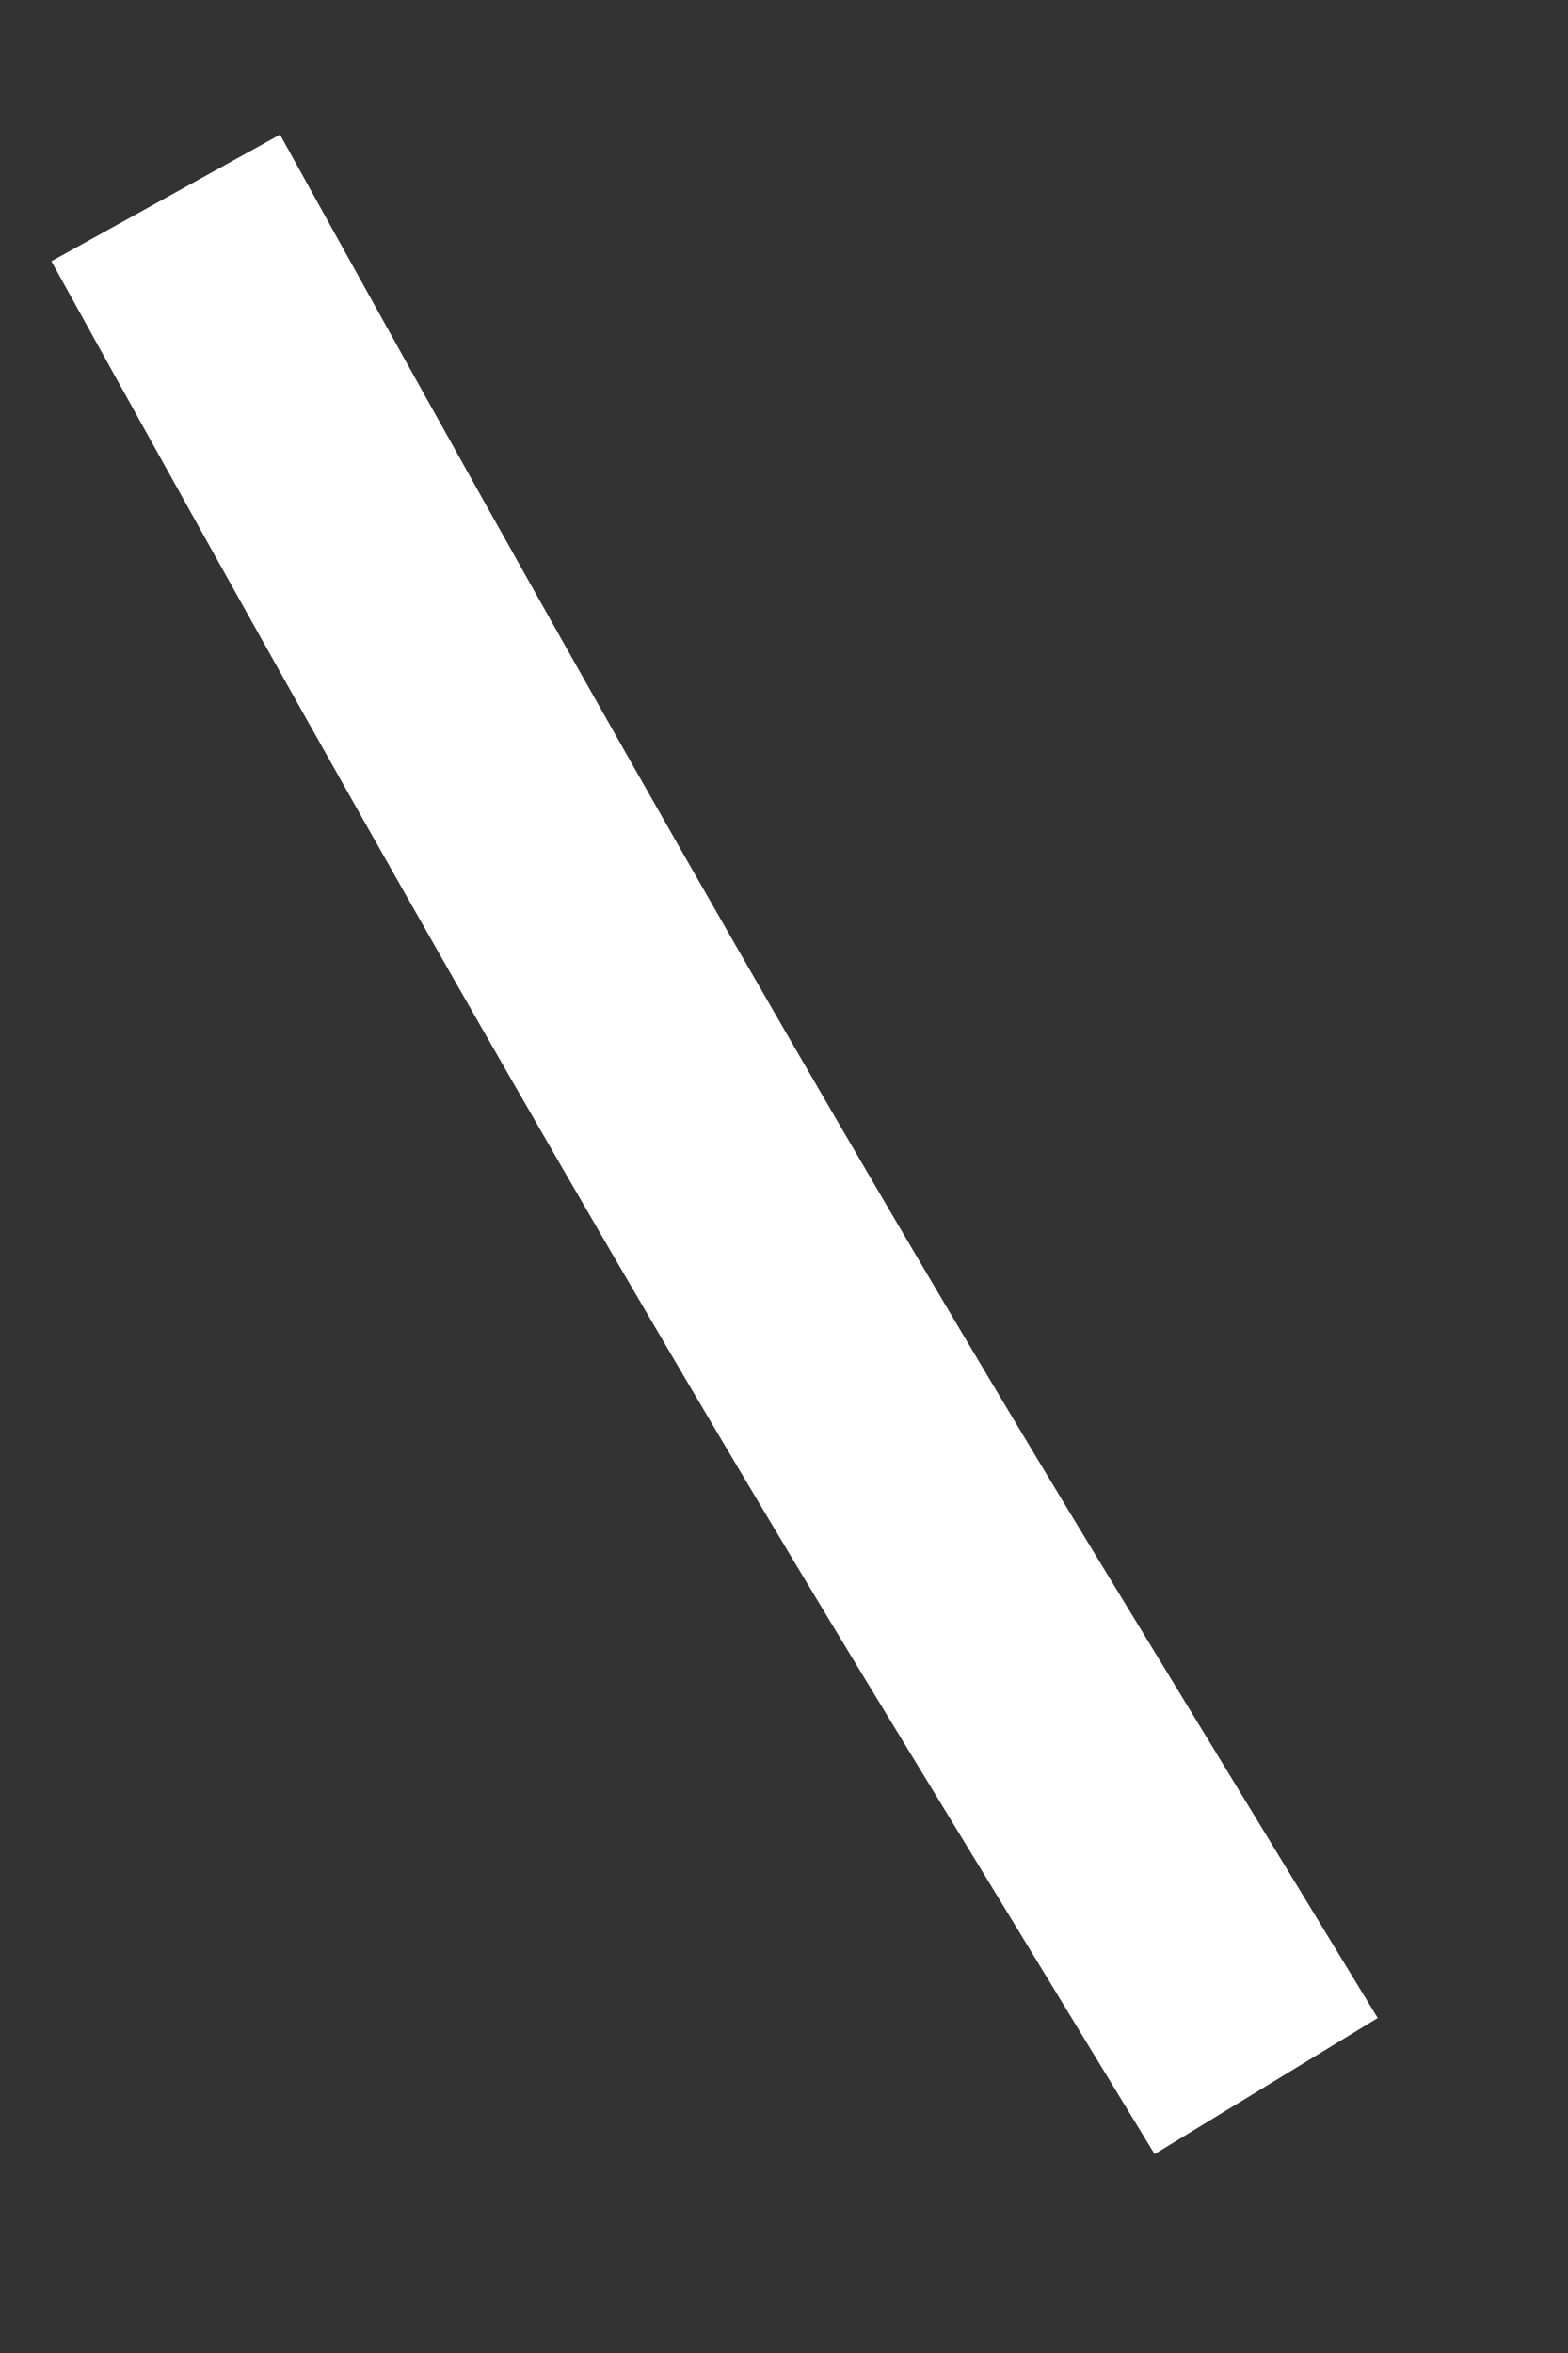 ﻿<?xml version="1.0" encoding="utf-8"?>
<svg version="1.1" xmlns:xlink="http://www.w3.org/1999/xlink" width="12px" height="18px" xmlns="http://www.w3.org/2000/svg">
  <rect width="100%" height="100%" fill="#333333" stroke="none"/>
  <g transform="matrix(1 0 0 1 -336 -11085 )">
    <path d="M 0.268 0.514  C 2.31 4.203  4.375 7.879  6.567 11.476  C 7.275 12.636  7.982 13.797  8.69 14.958  " stroke-width="2" stroke="#ffffff" fill="none" transform="matrix(1 0 0 1 337 11086 )" />
  </g>
</svg>